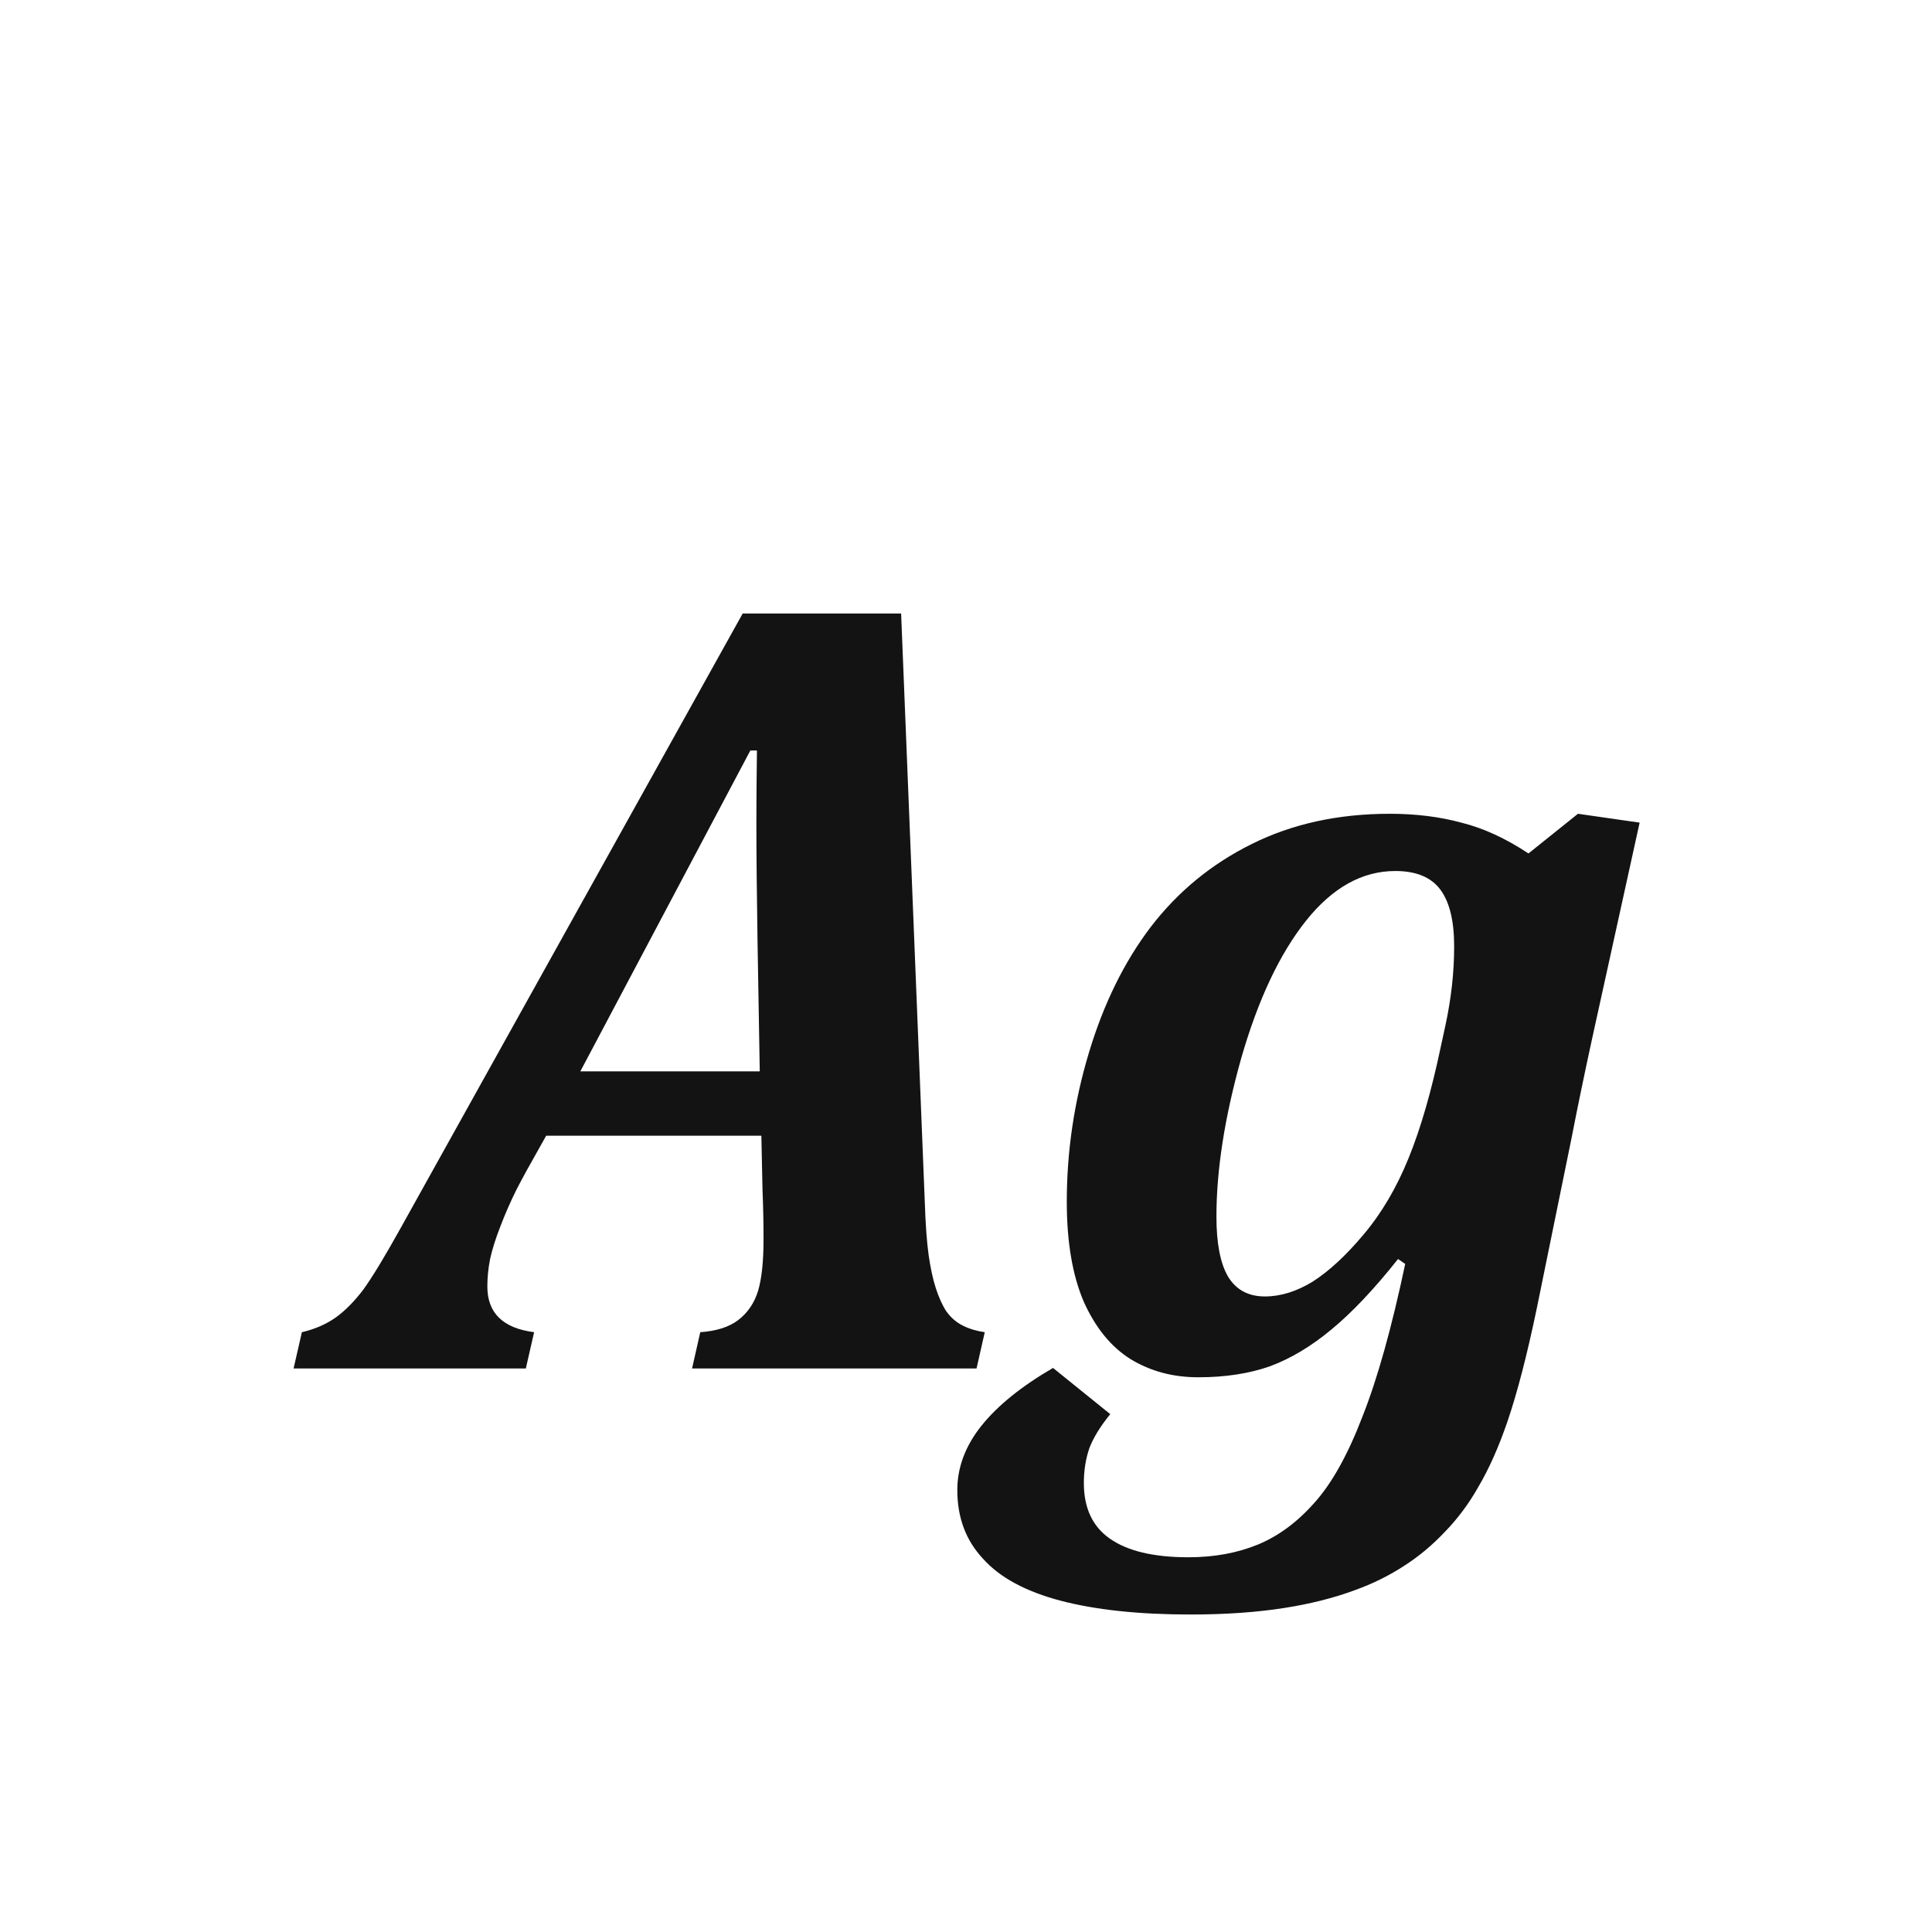 <svg width="24" height="24" viewBox="0 0 24 24" fill="none" xmlns="http://www.w3.org/2000/svg">
<path d="M9.458 14.108H6.785L6.689 14.279C6.585 14.462 6.493 14.628 6.416 14.778C6.343 14.924 6.277 15.075 6.218 15.229C6.159 15.38 6.115 15.517 6.088 15.64C6.065 15.758 6.054 15.872 6.054 15.981C6.054 16.31 6.247 16.499 6.635 16.549L6.532 17H3.647L3.75 16.549C3.91 16.512 4.051 16.451 4.174 16.364C4.292 16.278 4.406 16.162 4.516 16.016C4.625 15.865 4.78 15.61 4.98 15.25L9.226 7.621H11.194L11.488 14.929C11.497 15.207 11.513 15.428 11.536 15.592C11.559 15.751 11.588 15.888 11.625 16.002C11.662 16.116 11.705 16.212 11.755 16.289C11.81 16.366 11.878 16.426 11.96 16.467C12.042 16.508 12.133 16.535 12.233 16.549L12.131 17H8.597L8.699 16.549C8.9 16.535 9.057 16.485 9.171 16.398C9.289 16.307 9.371 16.186 9.417 16.036C9.463 15.881 9.485 15.667 9.485 15.394C9.485 15.198 9.481 14.992 9.472 14.778L9.458 14.108ZM7.209 13.309H9.438L9.41 11.668C9.401 11.085 9.396 10.602 9.396 10.219C9.396 9.927 9.399 9.629 9.403 9.323H9.321L7.209 13.309ZM13.792 17.567C13.669 17.718 13.582 17.859 13.532 17.991C13.487 18.123 13.464 18.267 13.464 18.422C13.464 18.732 13.571 18.962 13.785 19.112C14.004 19.267 14.33 19.345 14.763 19.345C15.082 19.345 15.369 19.292 15.624 19.188C15.879 19.083 16.114 18.91 16.328 18.668C16.542 18.431 16.741 18.076 16.923 17.602C17.11 17.132 17.287 16.499 17.456 15.701L17.367 15.64C17.071 16.013 16.795 16.305 16.54 16.515C16.289 16.724 16.034 16.877 15.774 16.973C15.515 17.064 15.218 17.109 14.886 17.109C14.571 17.109 14.291 17.034 14.045 16.884C13.803 16.733 13.61 16.496 13.464 16.173C13.323 15.845 13.252 15.43 13.252 14.929C13.252 14.304 13.343 13.689 13.525 13.083C13.708 12.472 13.965 11.948 14.298 11.511C14.635 11.073 15.052 10.731 15.549 10.485C16.05 10.235 16.622 10.109 17.265 10.109C17.588 10.109 17.884 10.146 18.153 10.219C18.427 10.287 18.705 10.415 18.987 10.602L19.602 10.109L20.368 10.219L19.78 12.892C19.685 13.329 19.598 13.748 19.52 14.149L19.09 16.255C18.971 16.825 18.851 17.292 18.727 17.656C18.618 17.975 18.497 18.246 18.365 18.47C18.247 18.679 18.108 18.866 17.948 19.03C17.793 19.194 17.627 19.333 17.449 19.447C17.262 19.57 17.055 19.673 16.827 19.755C16.567 19.851 16.278 19.924 15.959 19.974C15.617 20.028 15.227 20.056 14.79 20.056C14.152 20.056 13.614 19.999 13.177 19.885C12.744 19.771 12.422 19.598 12.213 19.365C11.999 19.137 11.892 18.852 11.892 18.511C11.892 18.228 11.992 17.962 12.192 17.711C12.393 17.46 12.689 17.221 13.081 16.993L13.792 17.567ZM17.955 12.741C18.028 12.404 18.064 12.076 18.064 11.757C18.064 11.442 18.008 11.208 17.894 11.053C17.78 10.898 17.593 10.82 17.333 10.82C16.923 10.82 16.554 11.025 16.226 11.435C15.898 11.846 15.629 12.415 15.419 13.145C15.214 13.874 15.111 14.53 15.111 15.113C15.111 15.446 15.159 15.694 15.255 15.858C15.355 16.023 15.508 16.105 15.713 16.105C15.909 16.105 16.107 16.043 16.308 15.92C16.508 15.792 16.718 15.599 16.936 15.339C17.16 15.075 17.347 14.758 17.497 14.389C17.648 14.02 17.782 13.555 17.9 12.994L17.955 12.741Z" fill="#131313"/>
</svg>
